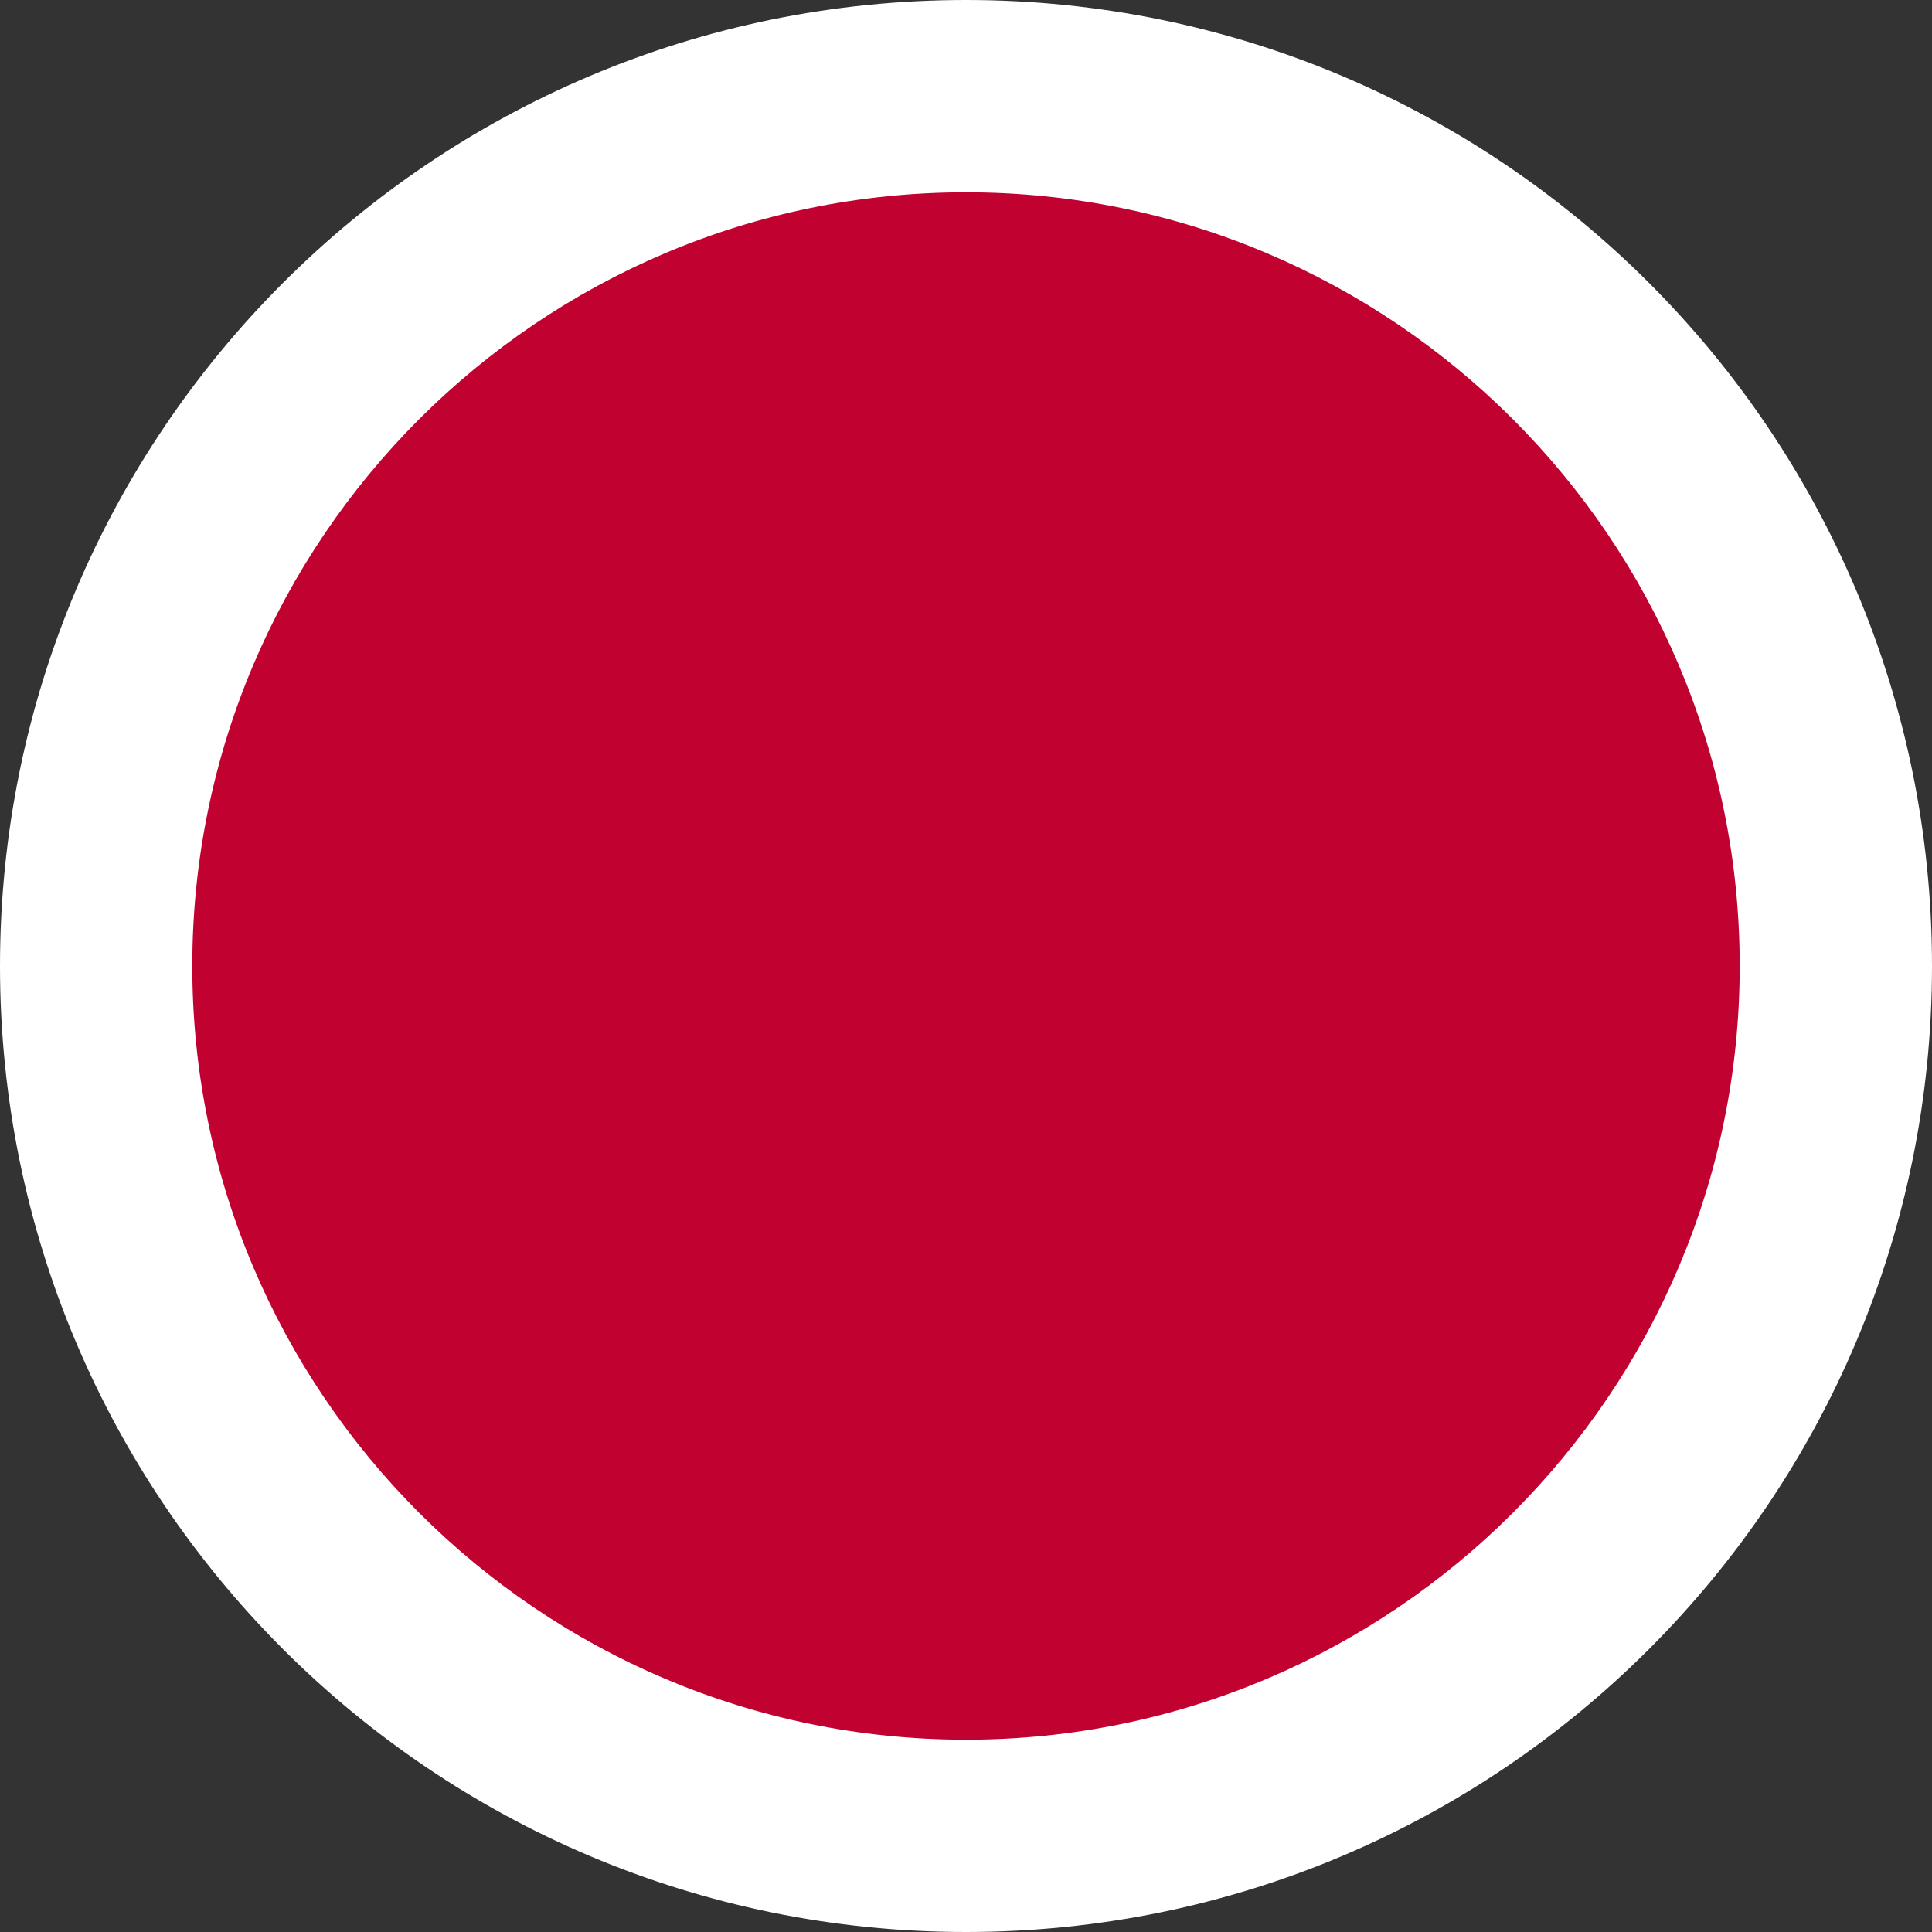 <svg xmlns="http://www.w3.org/2000/svg" width="80.375" height="80.375" viewBox="0 0 80.375 80.375">
  <rect x="0" y="0" width="80.375" height="80.375" fill="#333333" stroke="none"/>
  <g id="Path_4" data-name="Path 4" fill="#c10230">
    <path d="M 40.188 76.375 C 35.3 76.375 30.562 75.419 26.103 73.533 C 21.794 71.71 17.924 69.101 14.599 65.776 C 11.274 62.451 8.665 58.581 6.842 54.272 C 4.956 49.813 4 45.075 4 40.188 C 4 35.3 4.956 30.562 6.842 26.103 C 8.665 21.794 11.274 17.924 14.599 14.599 C 17.924 11.274 21.794 8.665 26.103 6.842 C 30.562 4.956 35.3 4 40.188 4 C 45.075 4 49.813 4.956 54.272 6.842 C 58.581 8.665 62.451 11.274 65.776 14.599 C 69.101 17.924 71.71 21.794 73.533 26.103 C 75.419 30.562 76.375 35.3 76.375 40.188 C 76.375 45.075 75.419 49.813 73.533 54.272 C 71.71 58.581 69.101 62.451 65.776 65.776 C 62.451 69.101 58.581 71.71 54.272 73.533 C 49.813 75.419 45.075 76.375 40.188 76.375 Z" stroke="none"/>
    <path d="M 40.188 8 C 22.439 8 8 22.439 8 40.188 C 8 57.936 22.439 72.375 40.188 72.375 C 57.936 72.375 72.375 57.936 72.375 40.188 C 72.375 22.439 57.936 8 40.188 8 M 40.188 -7.62939453125e-06 C 62.382 -7.62939453125e-06 80.375 17.993 80.375 40.188 C 80.375 62.382 62.382 80.375 40.188 80.375 C 17.993 80.375 -7.62939453125e-06 62.382 -7.62939453125e-06 40.188 C -7.62939453125e-06 17.993 17.993 -7.62939453125e-06 40.188 -7.62939453125e-06 Z" stroke="none" fill="#fff"/>
  </g>
</svg>
